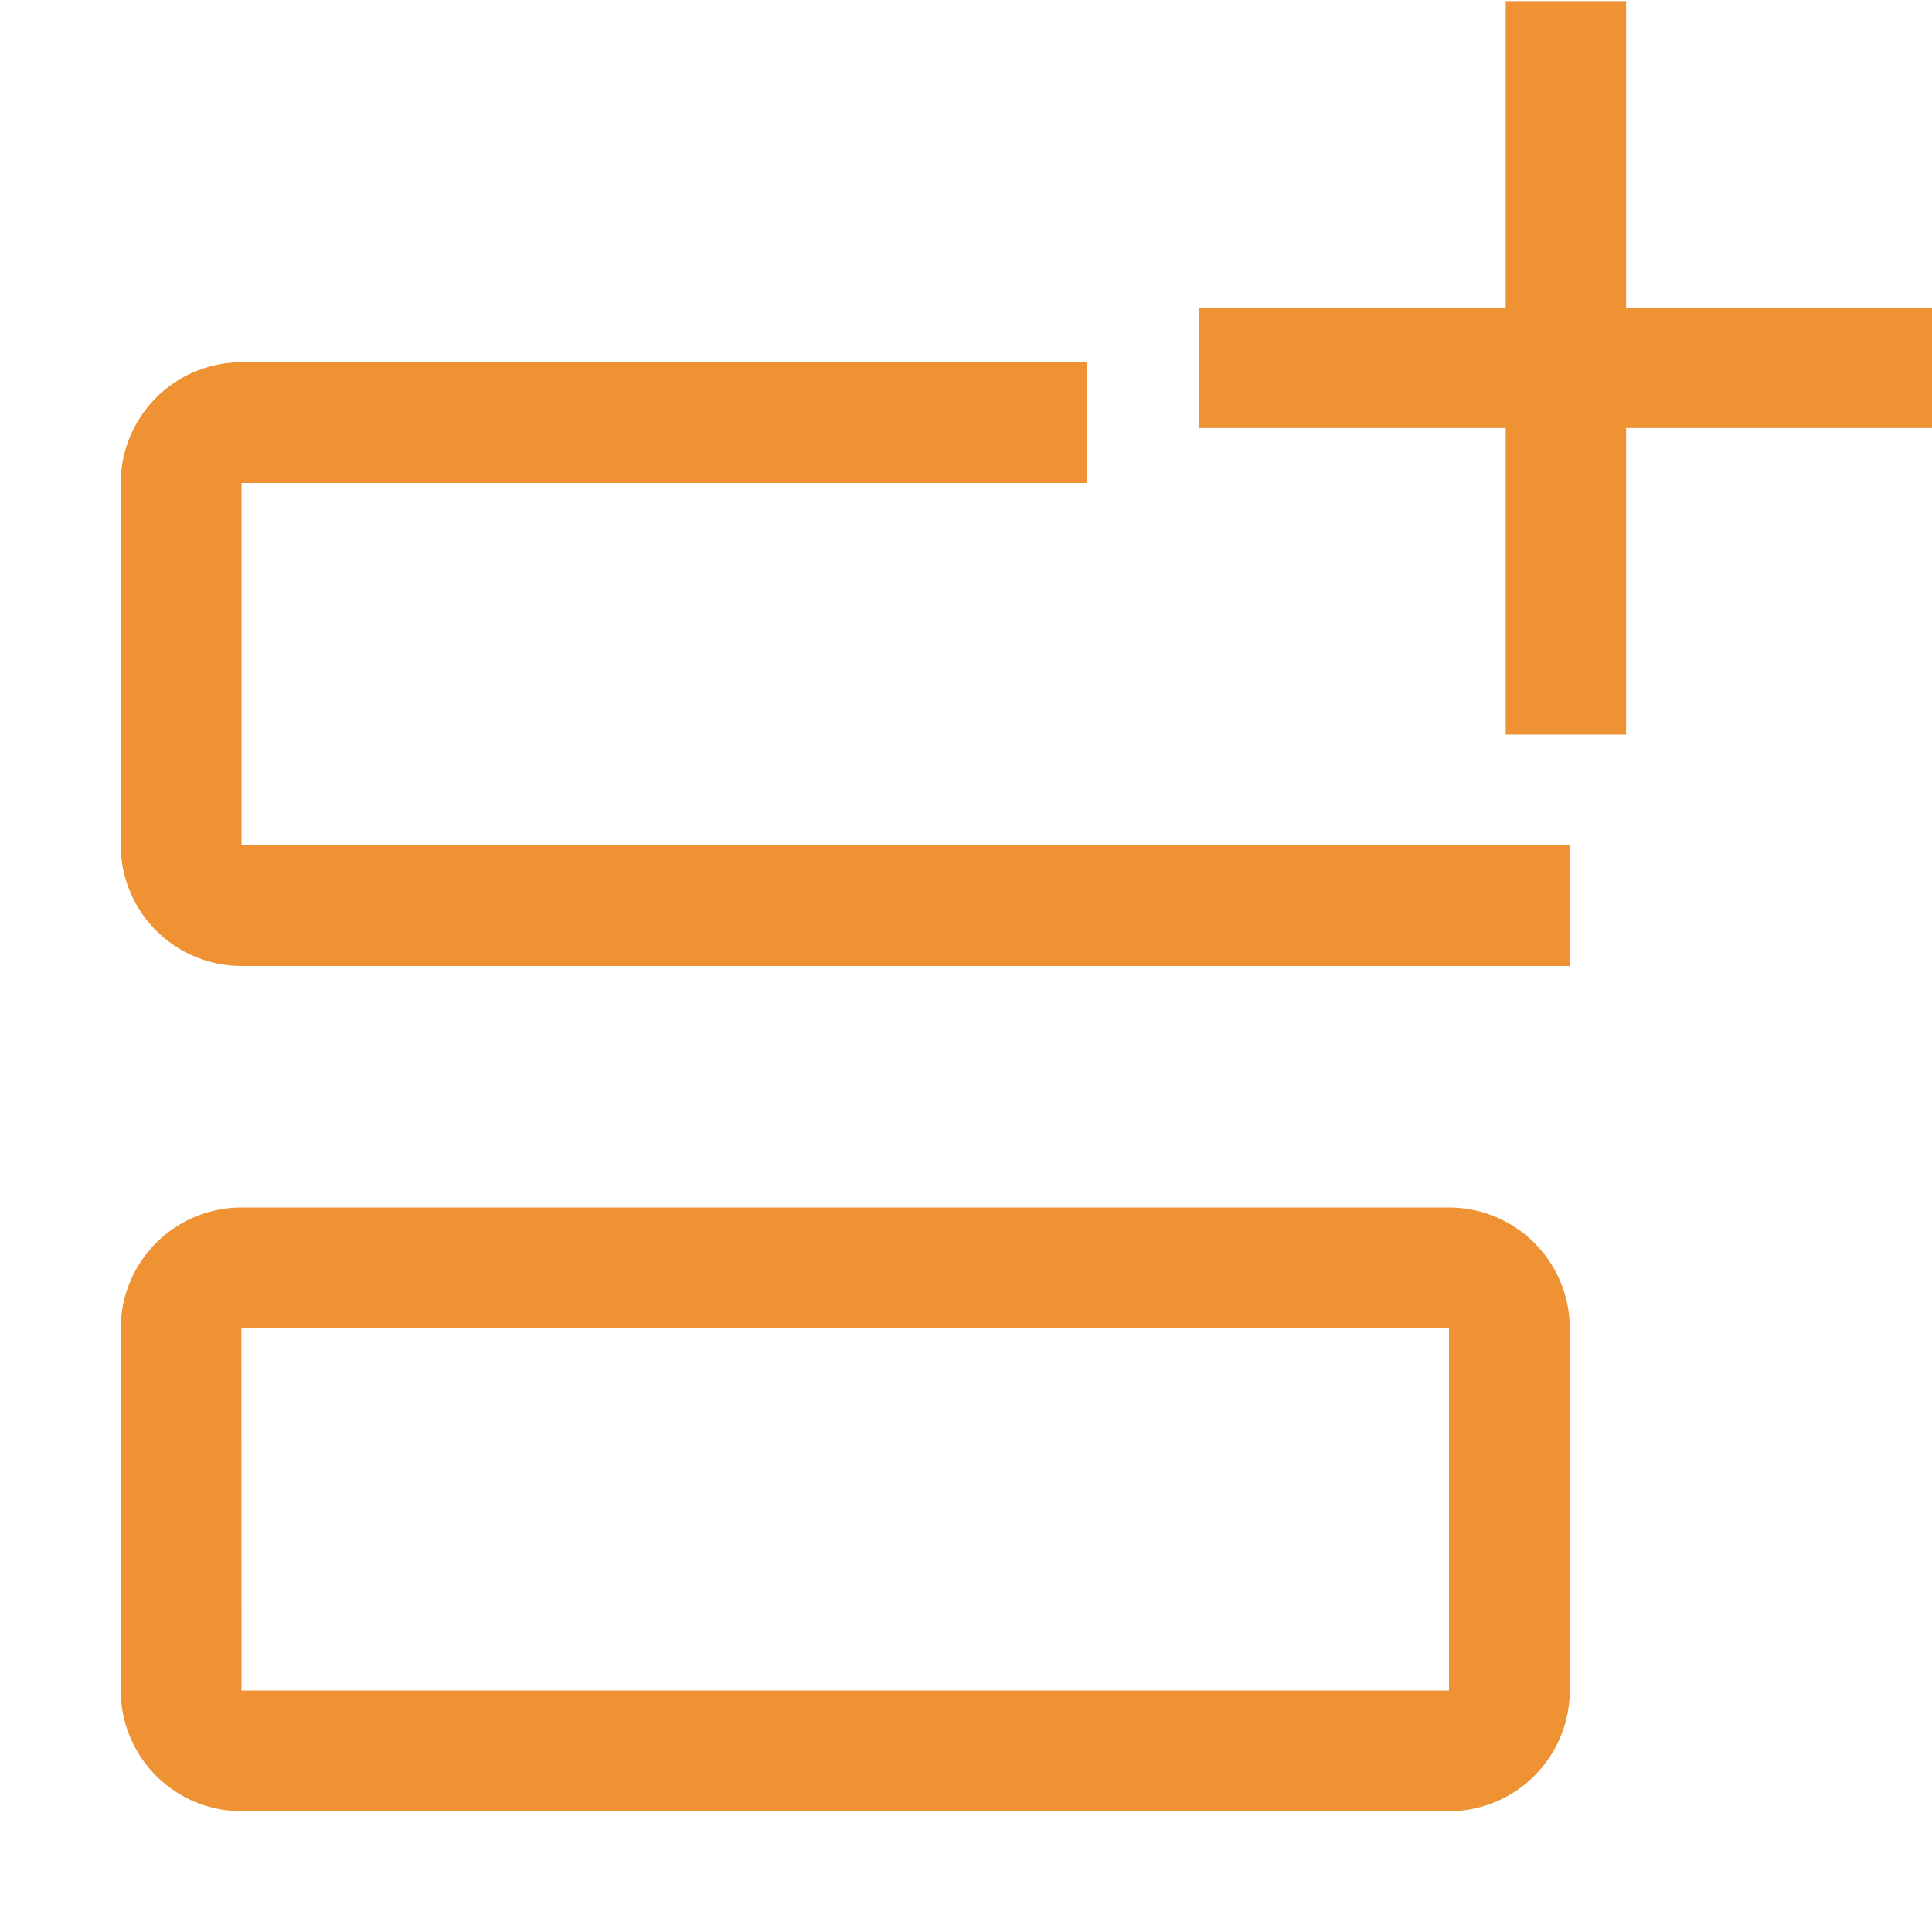 <svg xmlns="http://www.w3.org/2000/svg" fill="#ef9234"  xmlns:svg="http://www.w3.org/2000/svg" width="32" height="32"><defs><style>.cls-1 { fill: none; }</style></defs><g class="layer"><title>Layer 1</title><path d="m24,30l-20,0a2.002,2.002 0 0 1 -2,-2l0,-6a2.002,2.002 0 0 1 2,-2l20,0a2.002,2.002 0 0 1 2,2l0,6a2.002,2.002 0 0 1 -2,2zm-20,-8l-0.002,0l0.002,6l20,0l0,-6l-20,0z" id="svg_1"/><polygon id="svg_2" points="32.01,7.089 32.01,5.095 26.933,5.095 26.933,0.018 24.939,0.018 24.939,5.095 19.862,5.095 19.862,7.089 24.939,7.089 24.939,12.166 26.933,12.166 26.933,7.089 32.01,7.089 "/><path d="m4,14l0,-6l14,0l0,-2l-14,0a2.002,2.002 0 0 0 -2,2l0,6a2.002,2.002 0 0 0 2,2l22,0l0,-2l-22,0z" id="svg_3" transform="matrix(1 0 0 1 0 0)"/></g></svg>